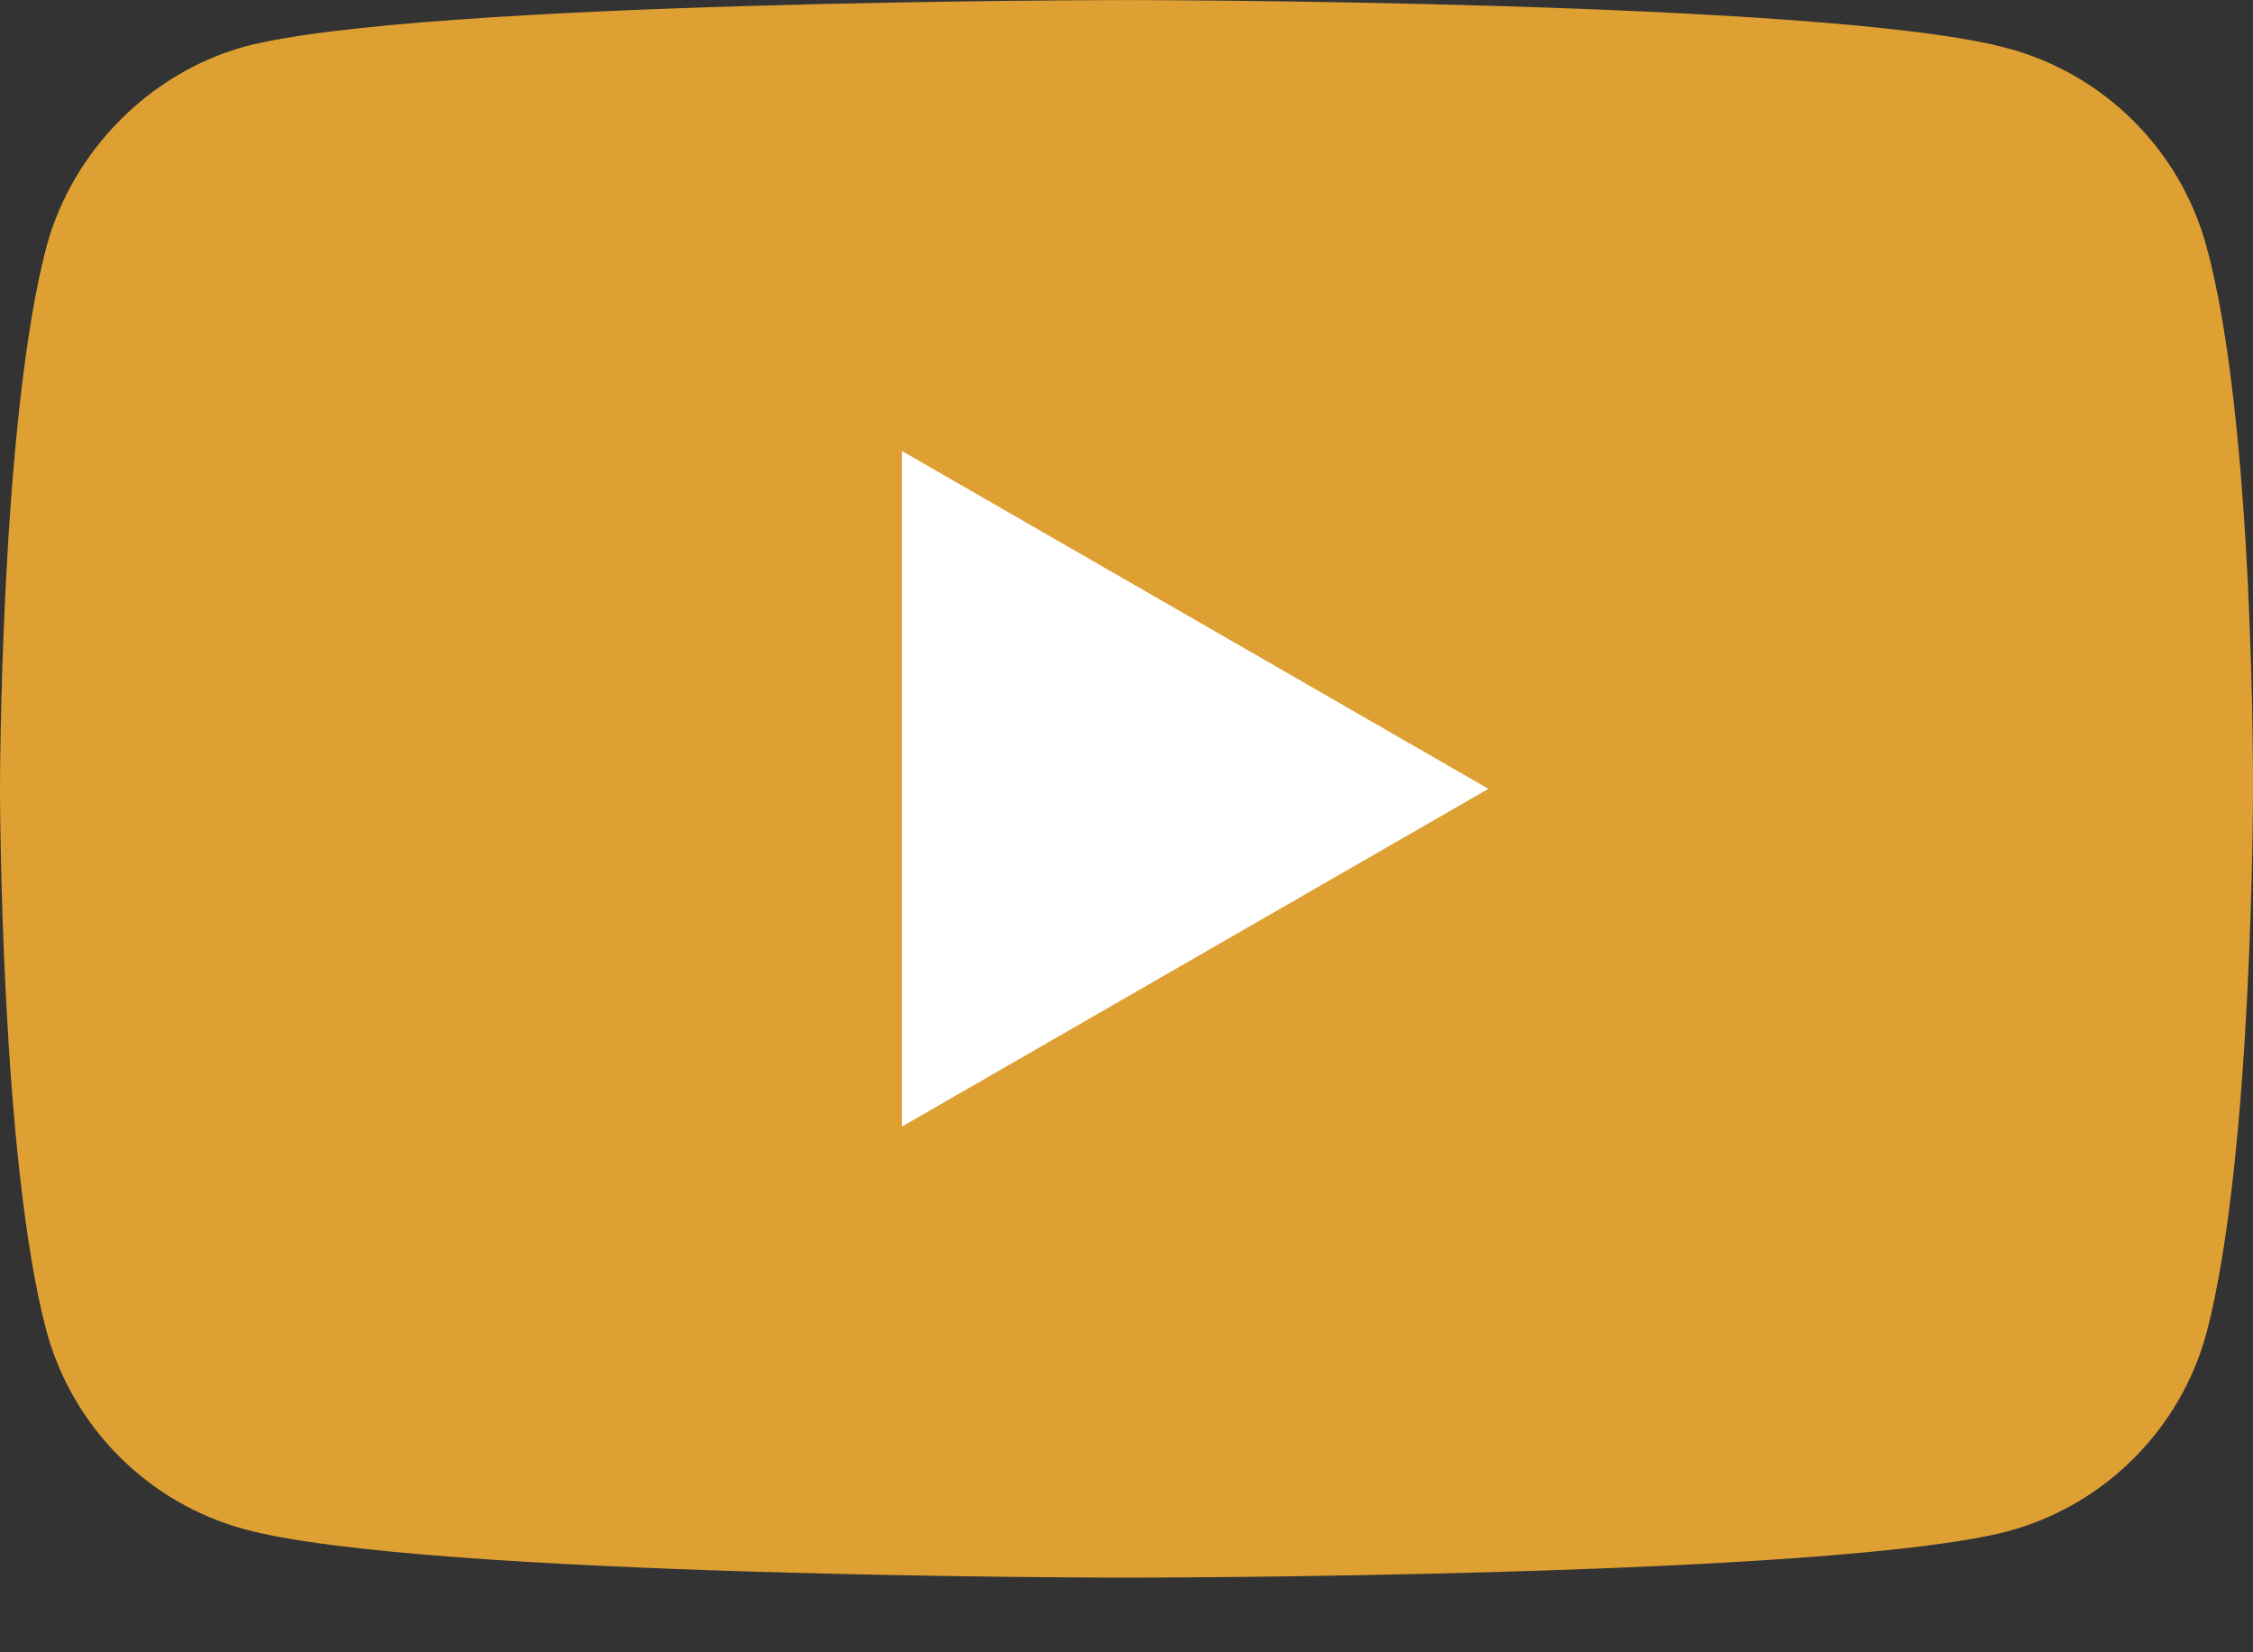 <svg width="30" height="22" viewBox="0 0 30 22" fill="none" xmlns="http://www.w3.org/2000/svg">
<rect x="0" y="0" width="30" height="22" fill="#333333" stroke="none"/>
<path d="M29.382 3.288C29.036 2.003 28.023 0.99 26.738 0.644C24.39 0.001 15 0.001 15 0.001C15 0.001 5.609 0.001 3.262 0.619C2.002 0.965 0.964 2.003 0.618 3.288C0 5.635 0 10.504 0 10.504C0 10.504 0 15.396 0.618 17.719C0.964 19.004 1.977 20.017 3.262 20.363C5.634 21.006 15 21.006 15 21.006C15 21.006 24.39 21.006 26.738 20.388C28.023 20.042 29.036 19.029 29.382 17.744C30 15.396 30 10.528 30 10.528C30 10.528 30.025 5.635 29.382 3.288Z" fill="#DEA033"/>
<path d="M12.01 15L19.819 10.503L12.01 6.005V15Z" fill="white"/>
</svg>
